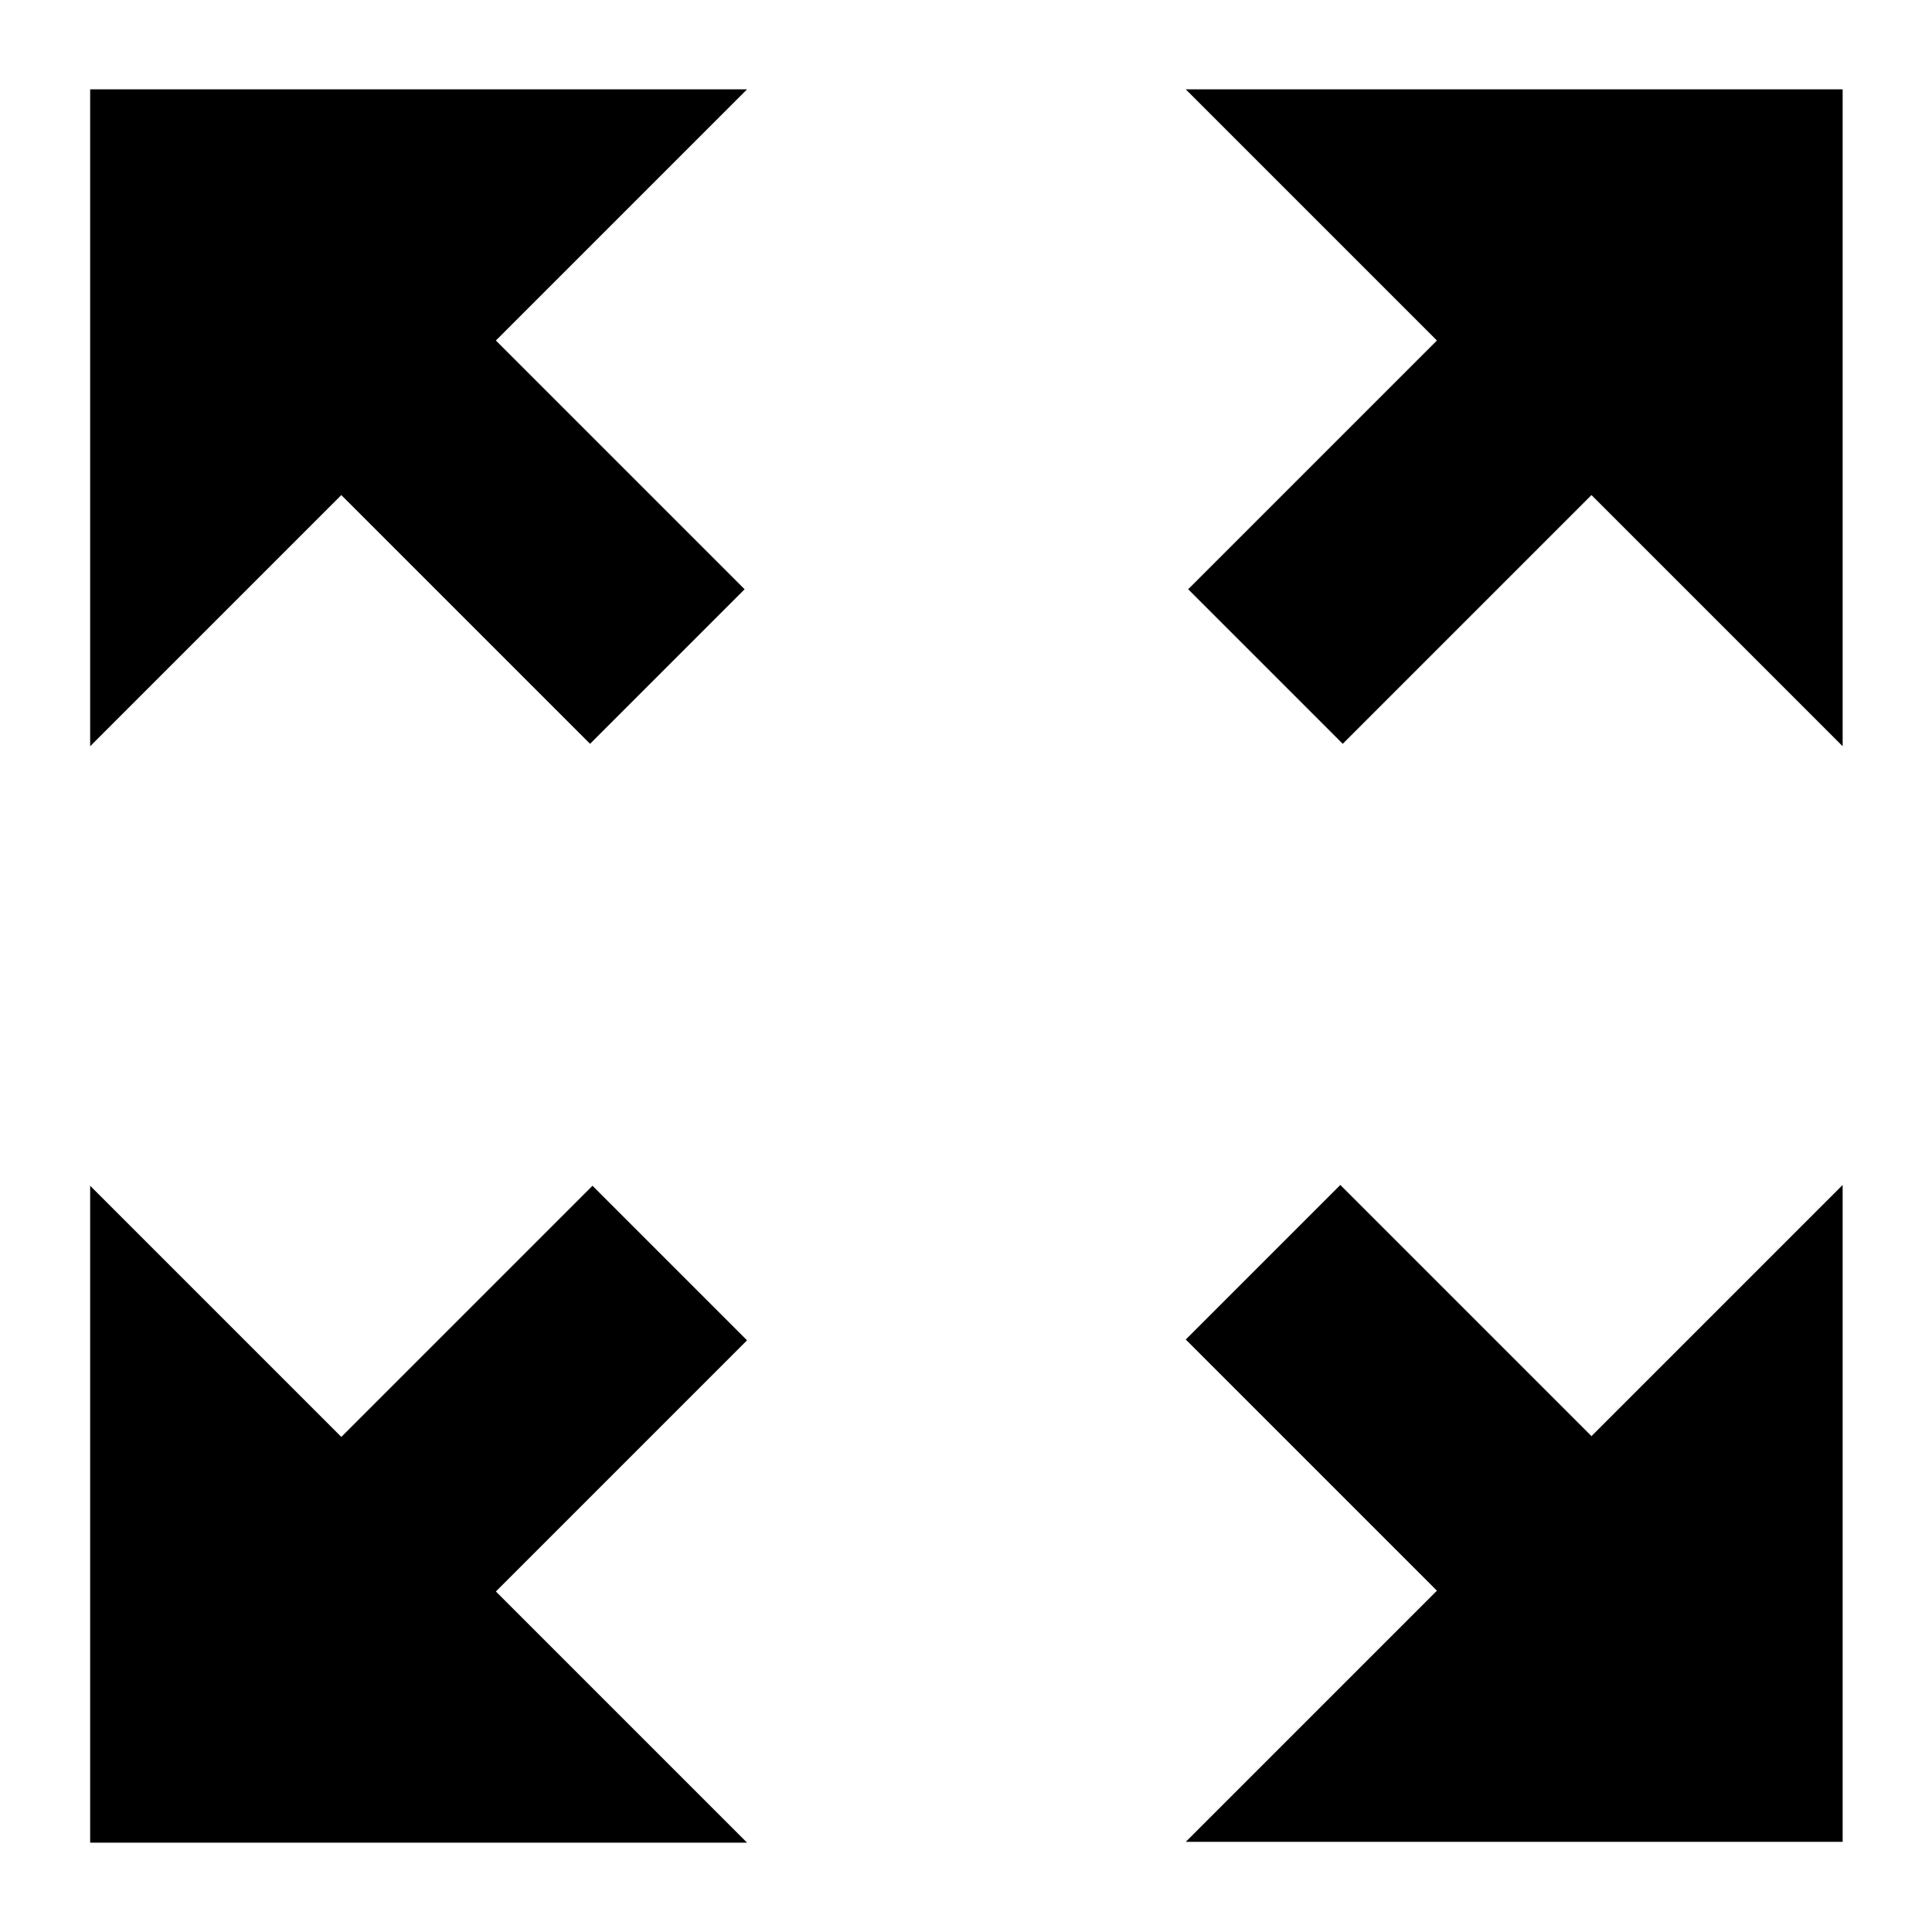 <svg xmlns="http://www.w3.org/2000/svg" viewBox="0 0 24 24"><path d="M19.77 17.84l-3.12-3.12-1.92 1.92 3.12 3.12-3.12 3.12h8.16v-8.16zM9.28 1.11h-8.16v8.16l3.12-3.12 3.09 3.09 1.92-1.92-3.09-3.09zM9.28 16.65l-1.92-1.92-3.12 3.12-3.12-3.12v8.16h8.16l-3.12-3.12zM22.89 1.11h-8.16l3.12 3.12-3.09 3.09 1.92 1.92 3.09-3.09 3.12 3.12z"/></svg>